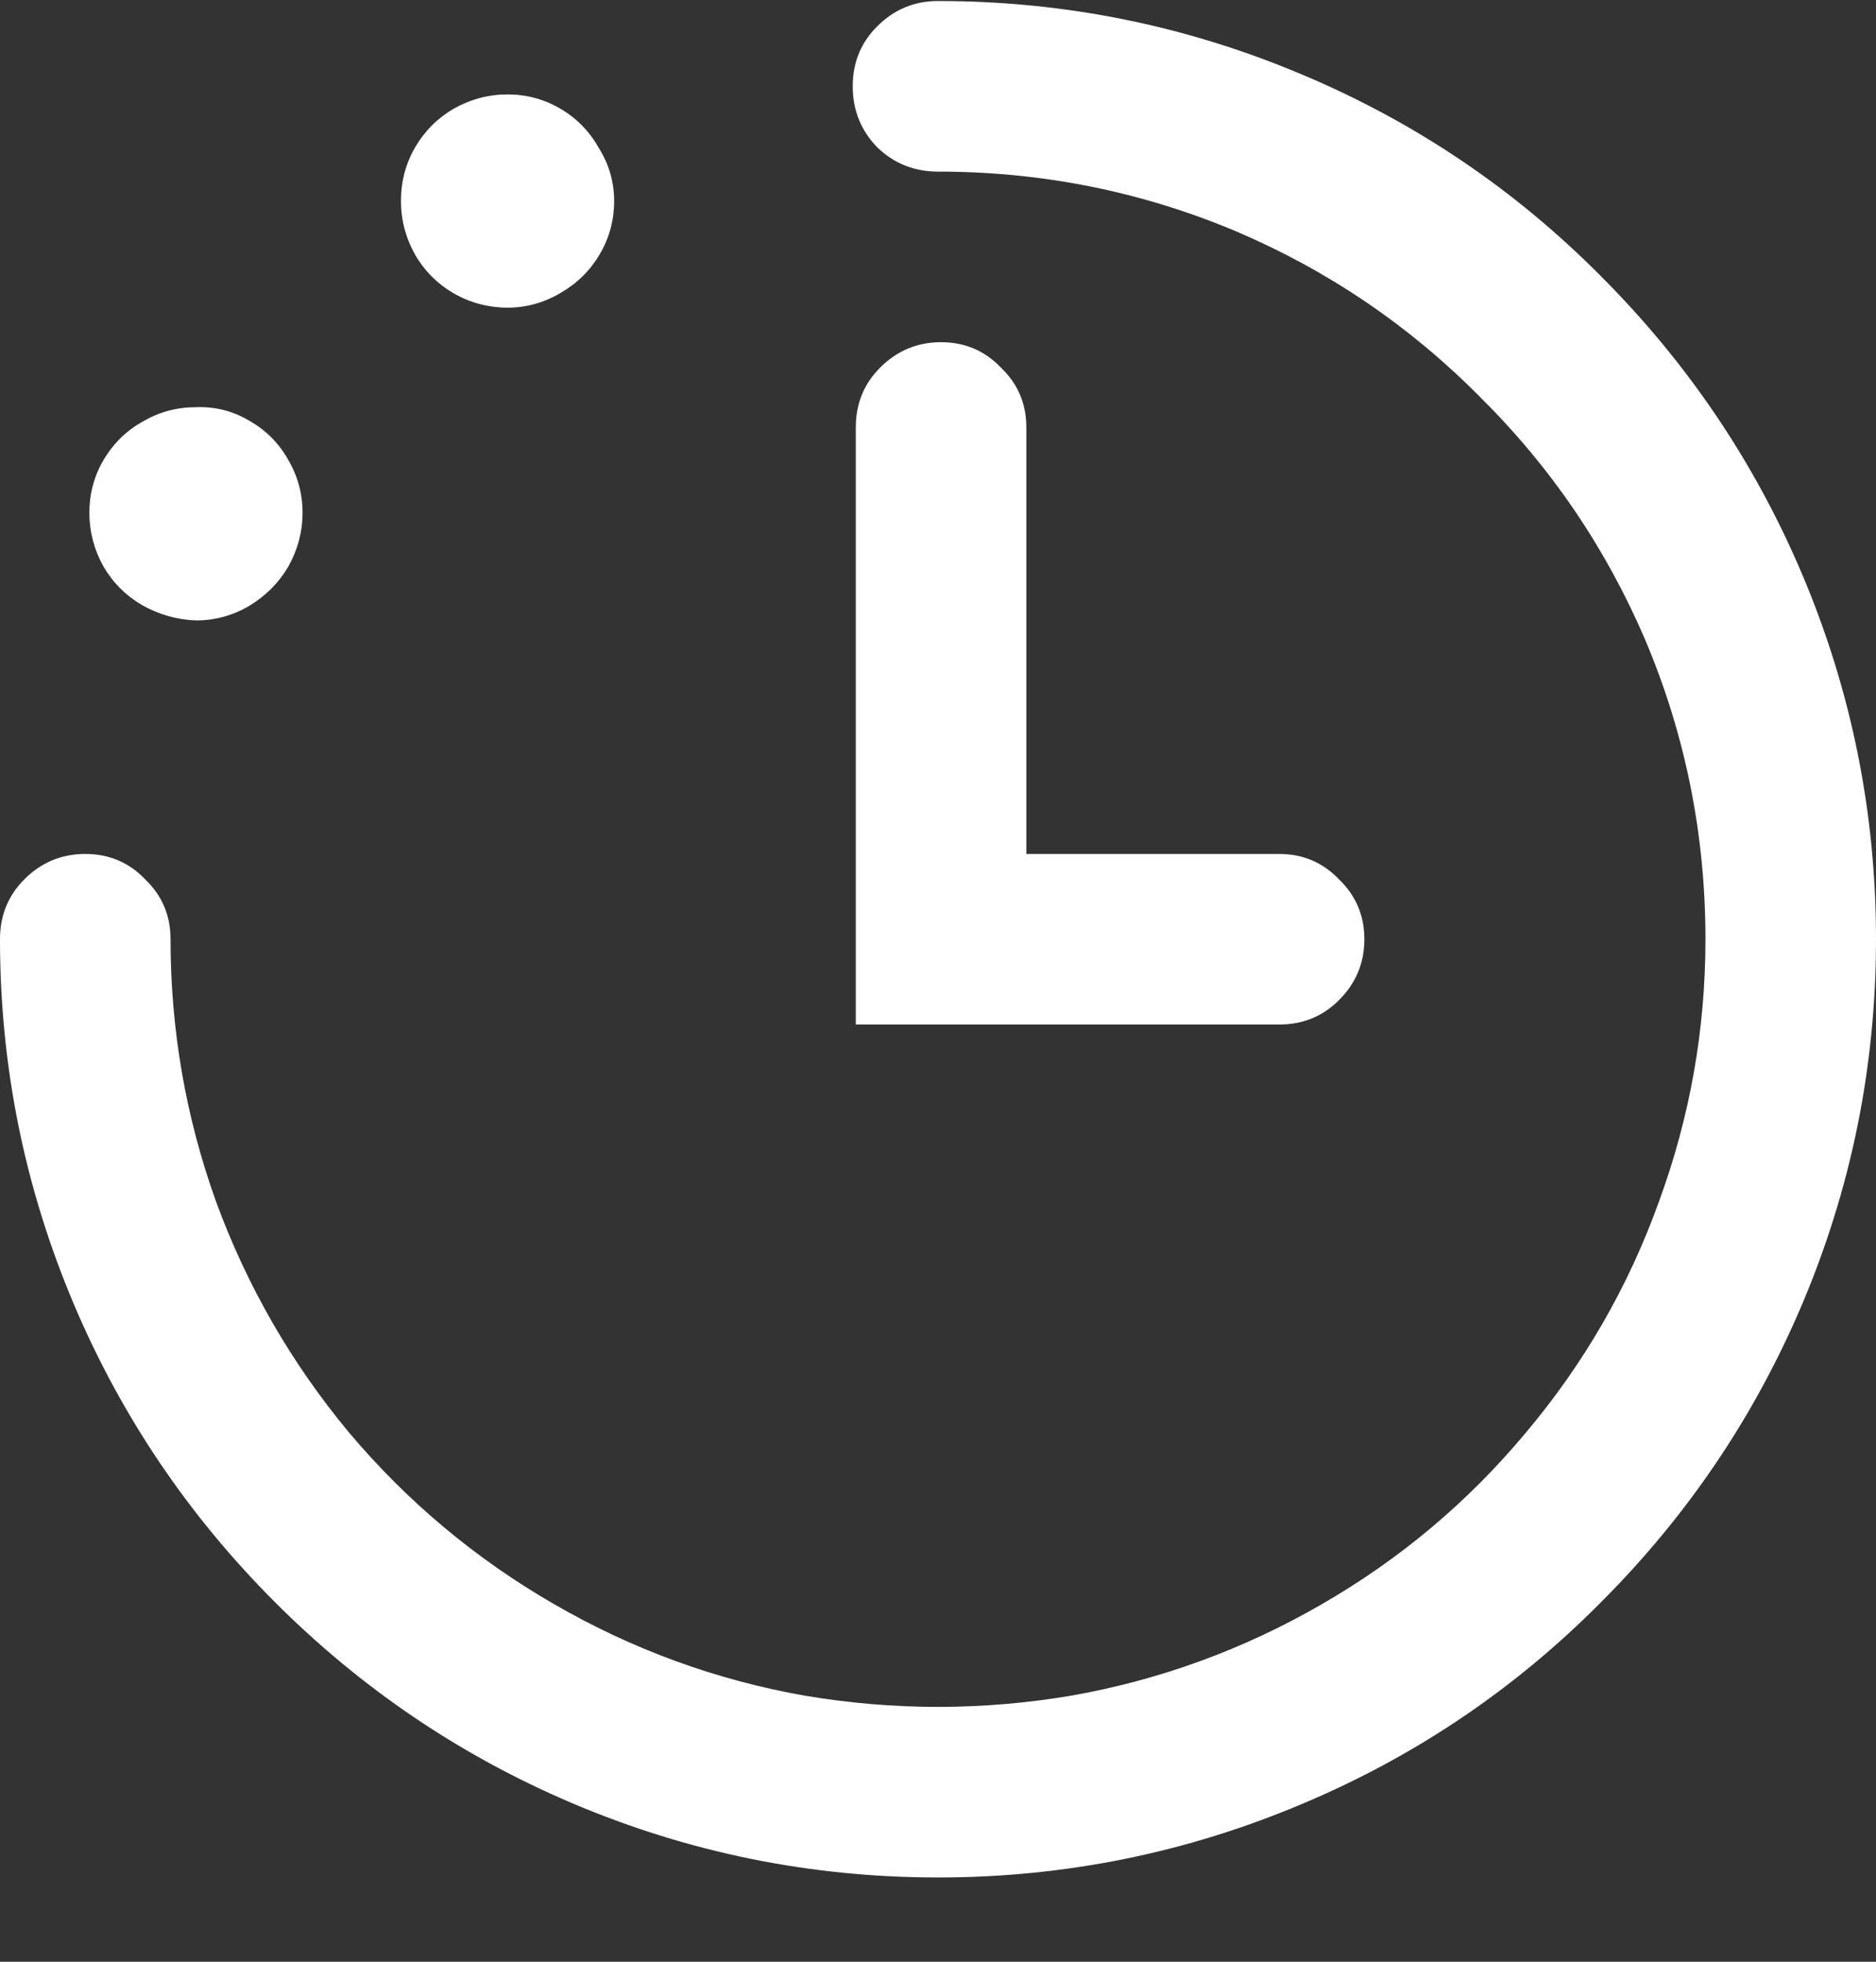 <svg width="22" height="23" viewBox="0 0 22 23" fill="none" xmlns="http://www.w3.org/2000/svg">
<rect x="0" y="0" width="22" height="23" fill="#333333" stroke="none"/>
<path d="M20 11.012C20 9.79 19.766 8.623 19.298 7.512C18.837 6.433 18.191 5.48 17.357 4.655C16.532 3.821 15.579 3.175 14.5 2.714C13.389 2.246 12.222 2.012 11 2.012C10.722 2.012 10.484 1.917 10.286 1.726C10.095 1.528 10 1.29 10 1.012C10 0.734 10.095 0.5 10.286 0.31C10.484 0.111 10.722 0.012 11 0.012C12.492 0.012 13.921 0.302 15.286 0.881C16.603 1.437 17.766 2.222 18.774 3.238C19.79 4.254 20.575 5.417 21.131 6.726C21.71 8.091 22 9.52 22 11.012C22 12.504 21.71 13.932 21.131 15.298C20.575 16.607 19.79 17.77 18.774 18.786C17.766 19.802 16.603 20.587 15.286 21.143C13.921 21.722 12.492 22.012 11 22.012C9.508 22.012 8.079 21.722 6.714 21.143C5.405 20.587 4.242 19.802 3.226 18.786C2.21 17.77 1.425 16.607 0.869 15.298C0.29 13.932 2.98023e-08 12.504 2.98023e-08 11.012C2.98023e-08 10.734 0.095 10.5 0.286 10.309C0.484 10.111 0.722 10.012 1 10.012C1.278 10.012 1.512 10.111 1.702 10.309C1.901 10.5 2 10.734 2 11.012C2 12.075 2.179 13.103 2.536 14.095C2.901 15.087 3.421 15.988 4.095 16.798C4.778 17.607 5.579 18.278 6.5 18.809C7.421 19.341 8.401 19.698 9.44 19.881C10.48 20.056 11.52 20.056 12.559 19.881C13.599 19.698 14.579 19.341 15.5 18.809C16.421 18.278 17.218 17.607 17.893 16.798C18.575 15.988 19.095 15.087 19.452 14.095C19.817 13.103 20 12.075 20 11.012ZM6.583 3.429C6.385 3.548 6.175 3.607 5.952 3.607C5.73 3.607 5.52 3.552 5.321 3.44C5.131 3.329 4.98 3.179 4.869 2.988C4.758 2.79 4.702 2.579 4.702 2.357C4.702 2.127 4.758 1.917 4.869 1.726C4.98 1.536 5.131 1.385 5.321 1.274C5.52 1.163 5.73 1.107 5.952 1.107C6.175 1.107 6.381 1.163 6.571 1.274C6.762 1.385 6.913 1.54 7.024 1.738C7.143 1.929 7.202 2.135 7.202 2.357C7.202 2.579 7.147 2.786 7.036 2.976C6.925 3.167 6.774 3.317 6.583 3.429ZM10.036 5.012C10.036 4.734 10.131 4.5 10.321 4.31C10.52 4.111 10.758 4.012 11.036 4.012C11.313 4.012 11.548 4.111 11.738 4.31C11.937 4.5 12.036 4.734 12.036 5.012V10.012H15C15.278 10.012 15.512 10.111 15.702 10.309C15.901 10.5 16 10.734 16 11.012C16 11.29 15.901 11.528 15.702 11.726C15.512 11.917 15.278 12.012 15 12.012H10.036V5.012ZM1.667 7.095C1.865 7.206 2.075 7.266 2.298 7.274C2.52 7.274 2.726 7.218 2.917 7.107C3.115 6.988 3.27 6.833 3.381 6.643C3.492 6.444 3.548 6.234 3.548 6.012C3.548 5.79 3.492 5.583 3.381 5.393C3.27 5.194 3.115 5.04 2.917 4.929C2.726 4.817 2.52 4.766 2.298 4.774C2.075 4.774 1.869 4.829 1.679 4.94C1.488 5.044 1.333 5.194 1.214 5.393C1.103 5.583 1.048 5.79 1.048 6.012C1.048 6.234 1.103 6.444 1.214 6.643C1.325 6.833 1.476 6.984 1.667 7.095Z" fill="white"/>
</svg>
